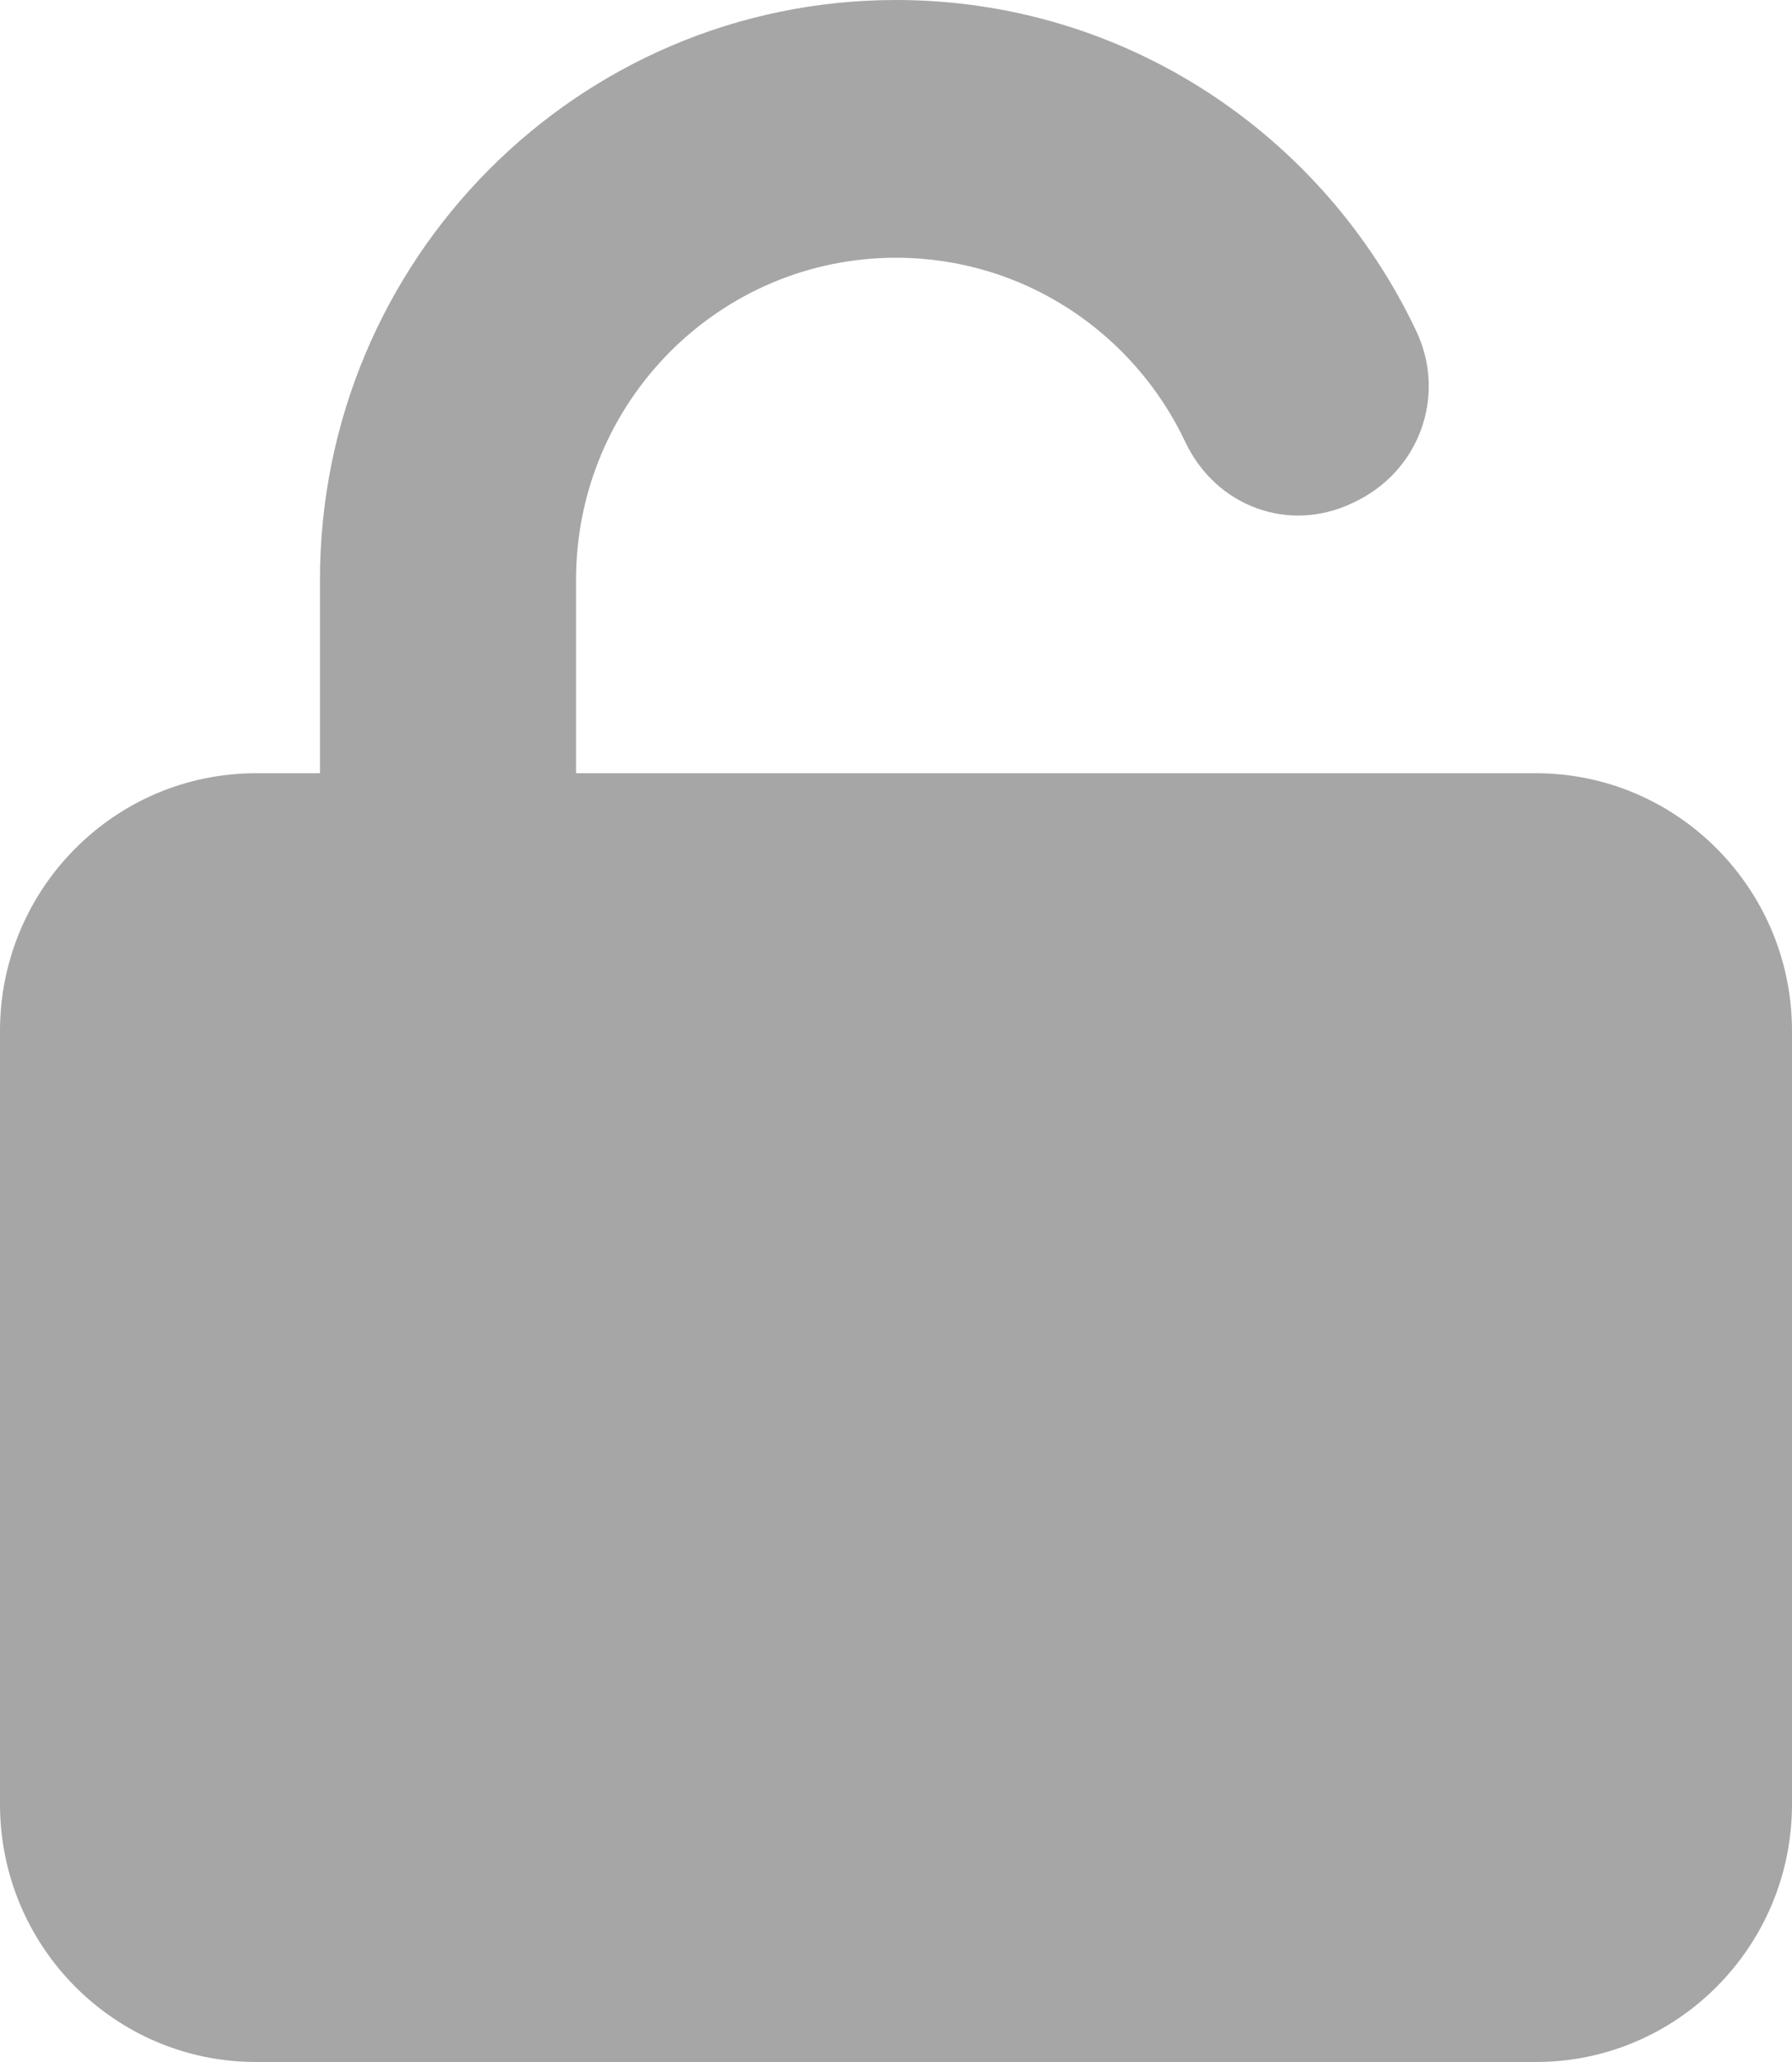 <svg width="20" height="23" viewBox="0 0 20 23" fill="none" xmlns="http://www.w3.org/2000/svg">
<g style="mix-blend-mode:multiply">
<path d="M6.429 8.625H17.143C18.719 8.625 20 9.914 20 11.5V20.125C20 21.711 18.719 23 17.143 23H2.857C1.279 23 0 21.711 0 20.125V11.5C0 9.914 1.279 8.625 2.857 8.625H3.571V6.469C3.571 2.896 6.451 0 10 0C12.567 0 14.777 1.513 15.808 3.696C16.147 4.413 15.844 5.269 15.094 5.611C14.38 5.952 13.567 5.647 13.228 4.928C12.652 3.712 11.424 2.875 10 2.875C8.027 2.875 6.429 4.484 6.429 6.469V8.625Z" fill="#A6A6A6"/>
</g>
</svg>
